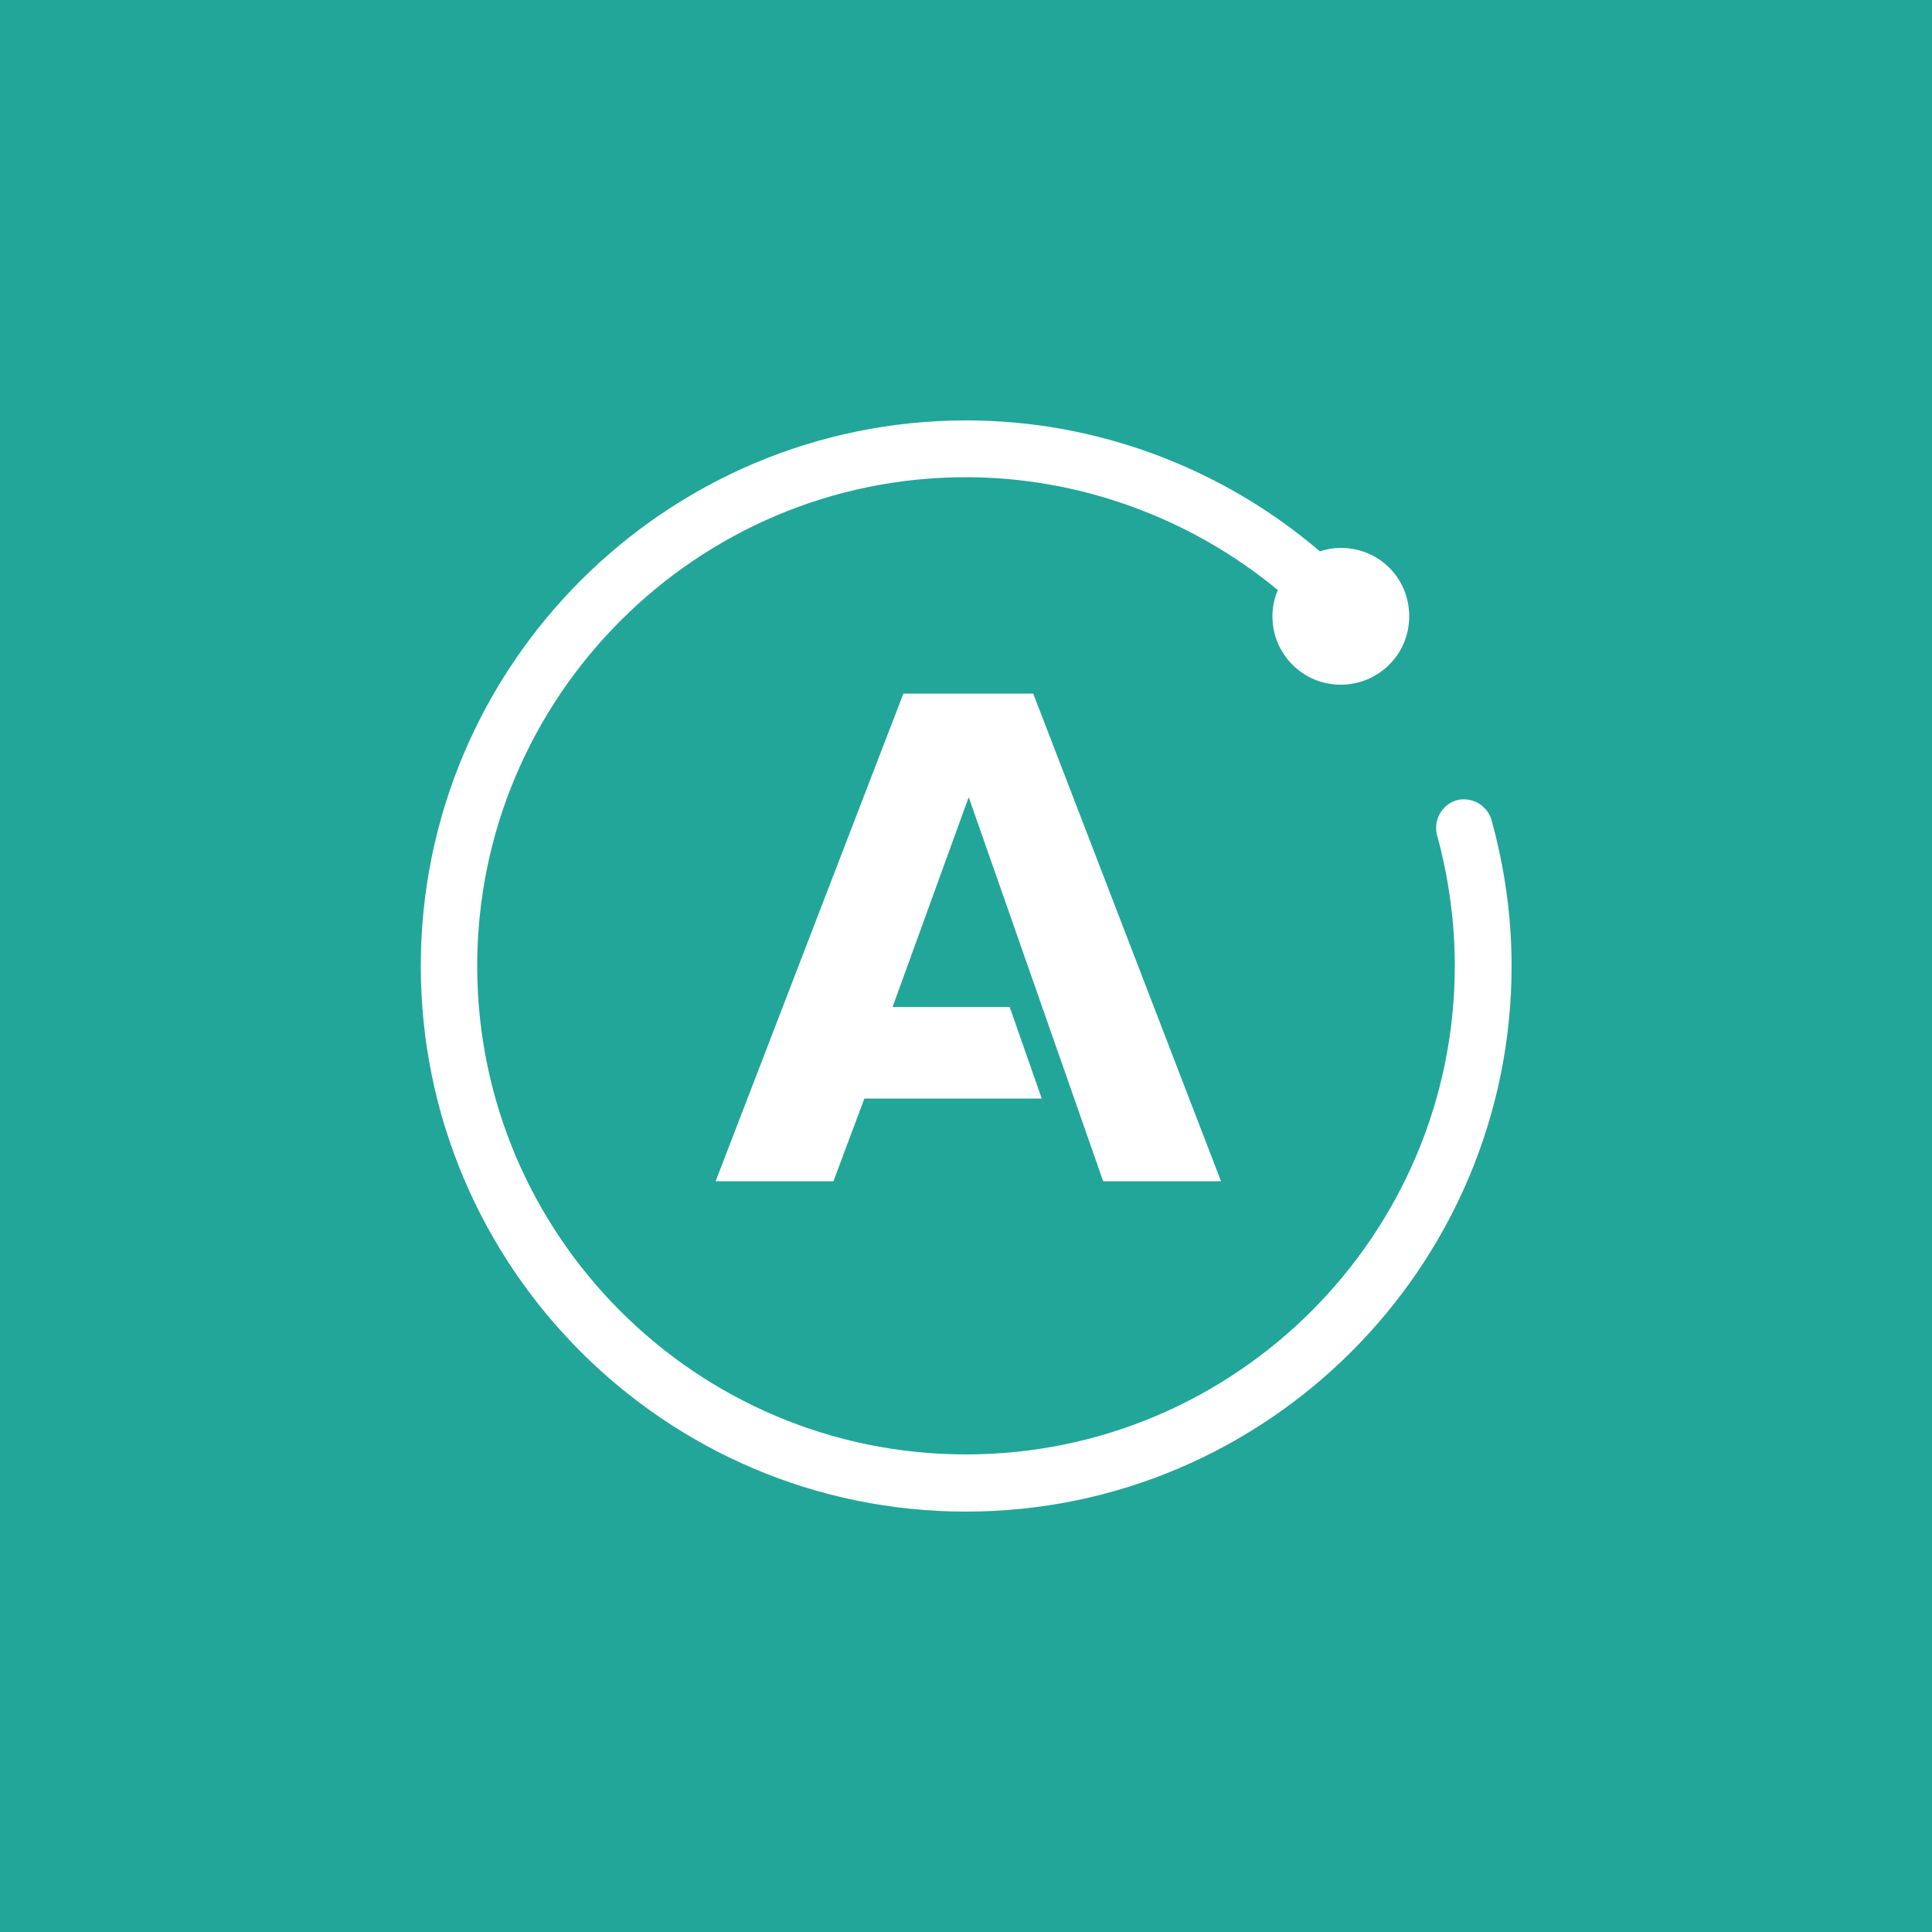 <?xml version="1.0" encoding="utf-8"?>
<!-- Generator: Adobe Illustrator 19.0.0, SVG Export Plug-In . SVG Version: 6.00 Build 0)  -->
<svg version="1.1" id="Layer_1" xmlns="http://www.w3.org/2000/svg" xmlns:xlink="http://www.w3.org/1999/xlink" x="0px" y="0px"
	 viewBox="0 0 500 500" style="enable-background:new 0 0 500 500;" xml:space="preserve">
<style type="text/css">
	.st0{fill:#22A699;}
	.st1{fill:#FFFFFF;}
</style>
<g id="XMLID_1_">
	<rect id="XMLID_2_" class="st0" width="100%" height="100%"/>
	<path id="XMLID_3_" class="st1" d="M285.5,305.7H316l-48.6-126.2h-33.6l-48.6,126.2h30.5l8-21.4h45.9l-8.3-23.7H231l19.7-54.3
		L285.5,305.7z M386,212.2c-1.1-3.8-5.1-6.1-9-5.1c-3.8,1.1-6.1,5.1-5.1,9c3,11,4.6,22.4,4.6,33.8c0,69.7-56.7,126.5-126.5,126.5
		S123.5,319.7,123.5,250S180.3,123.5,250,123.5c29.5,0,58.2,10.6,80.7,29.2c-0.9,2.1-1.4,4.4-1.4,6.8c0,9.7,7.8,17.7,17.7,17.7
		c9.7,0,17.7-7.8,17.7-17.7s-7.8-17.7-17.7-17.7c-1.9,0-3.7,0.3-5.4,0.9c-25.4-21.7-57.9-33.9-91.5-33.9
		c-77.8,0-141.2,63.3-141.2,141.2S172.2,391.2,250,391.2S391.2,327.8,391.2,250C391.2,237.2,389.4,224.5,386,212.2z"/>
</g>
</svg>
